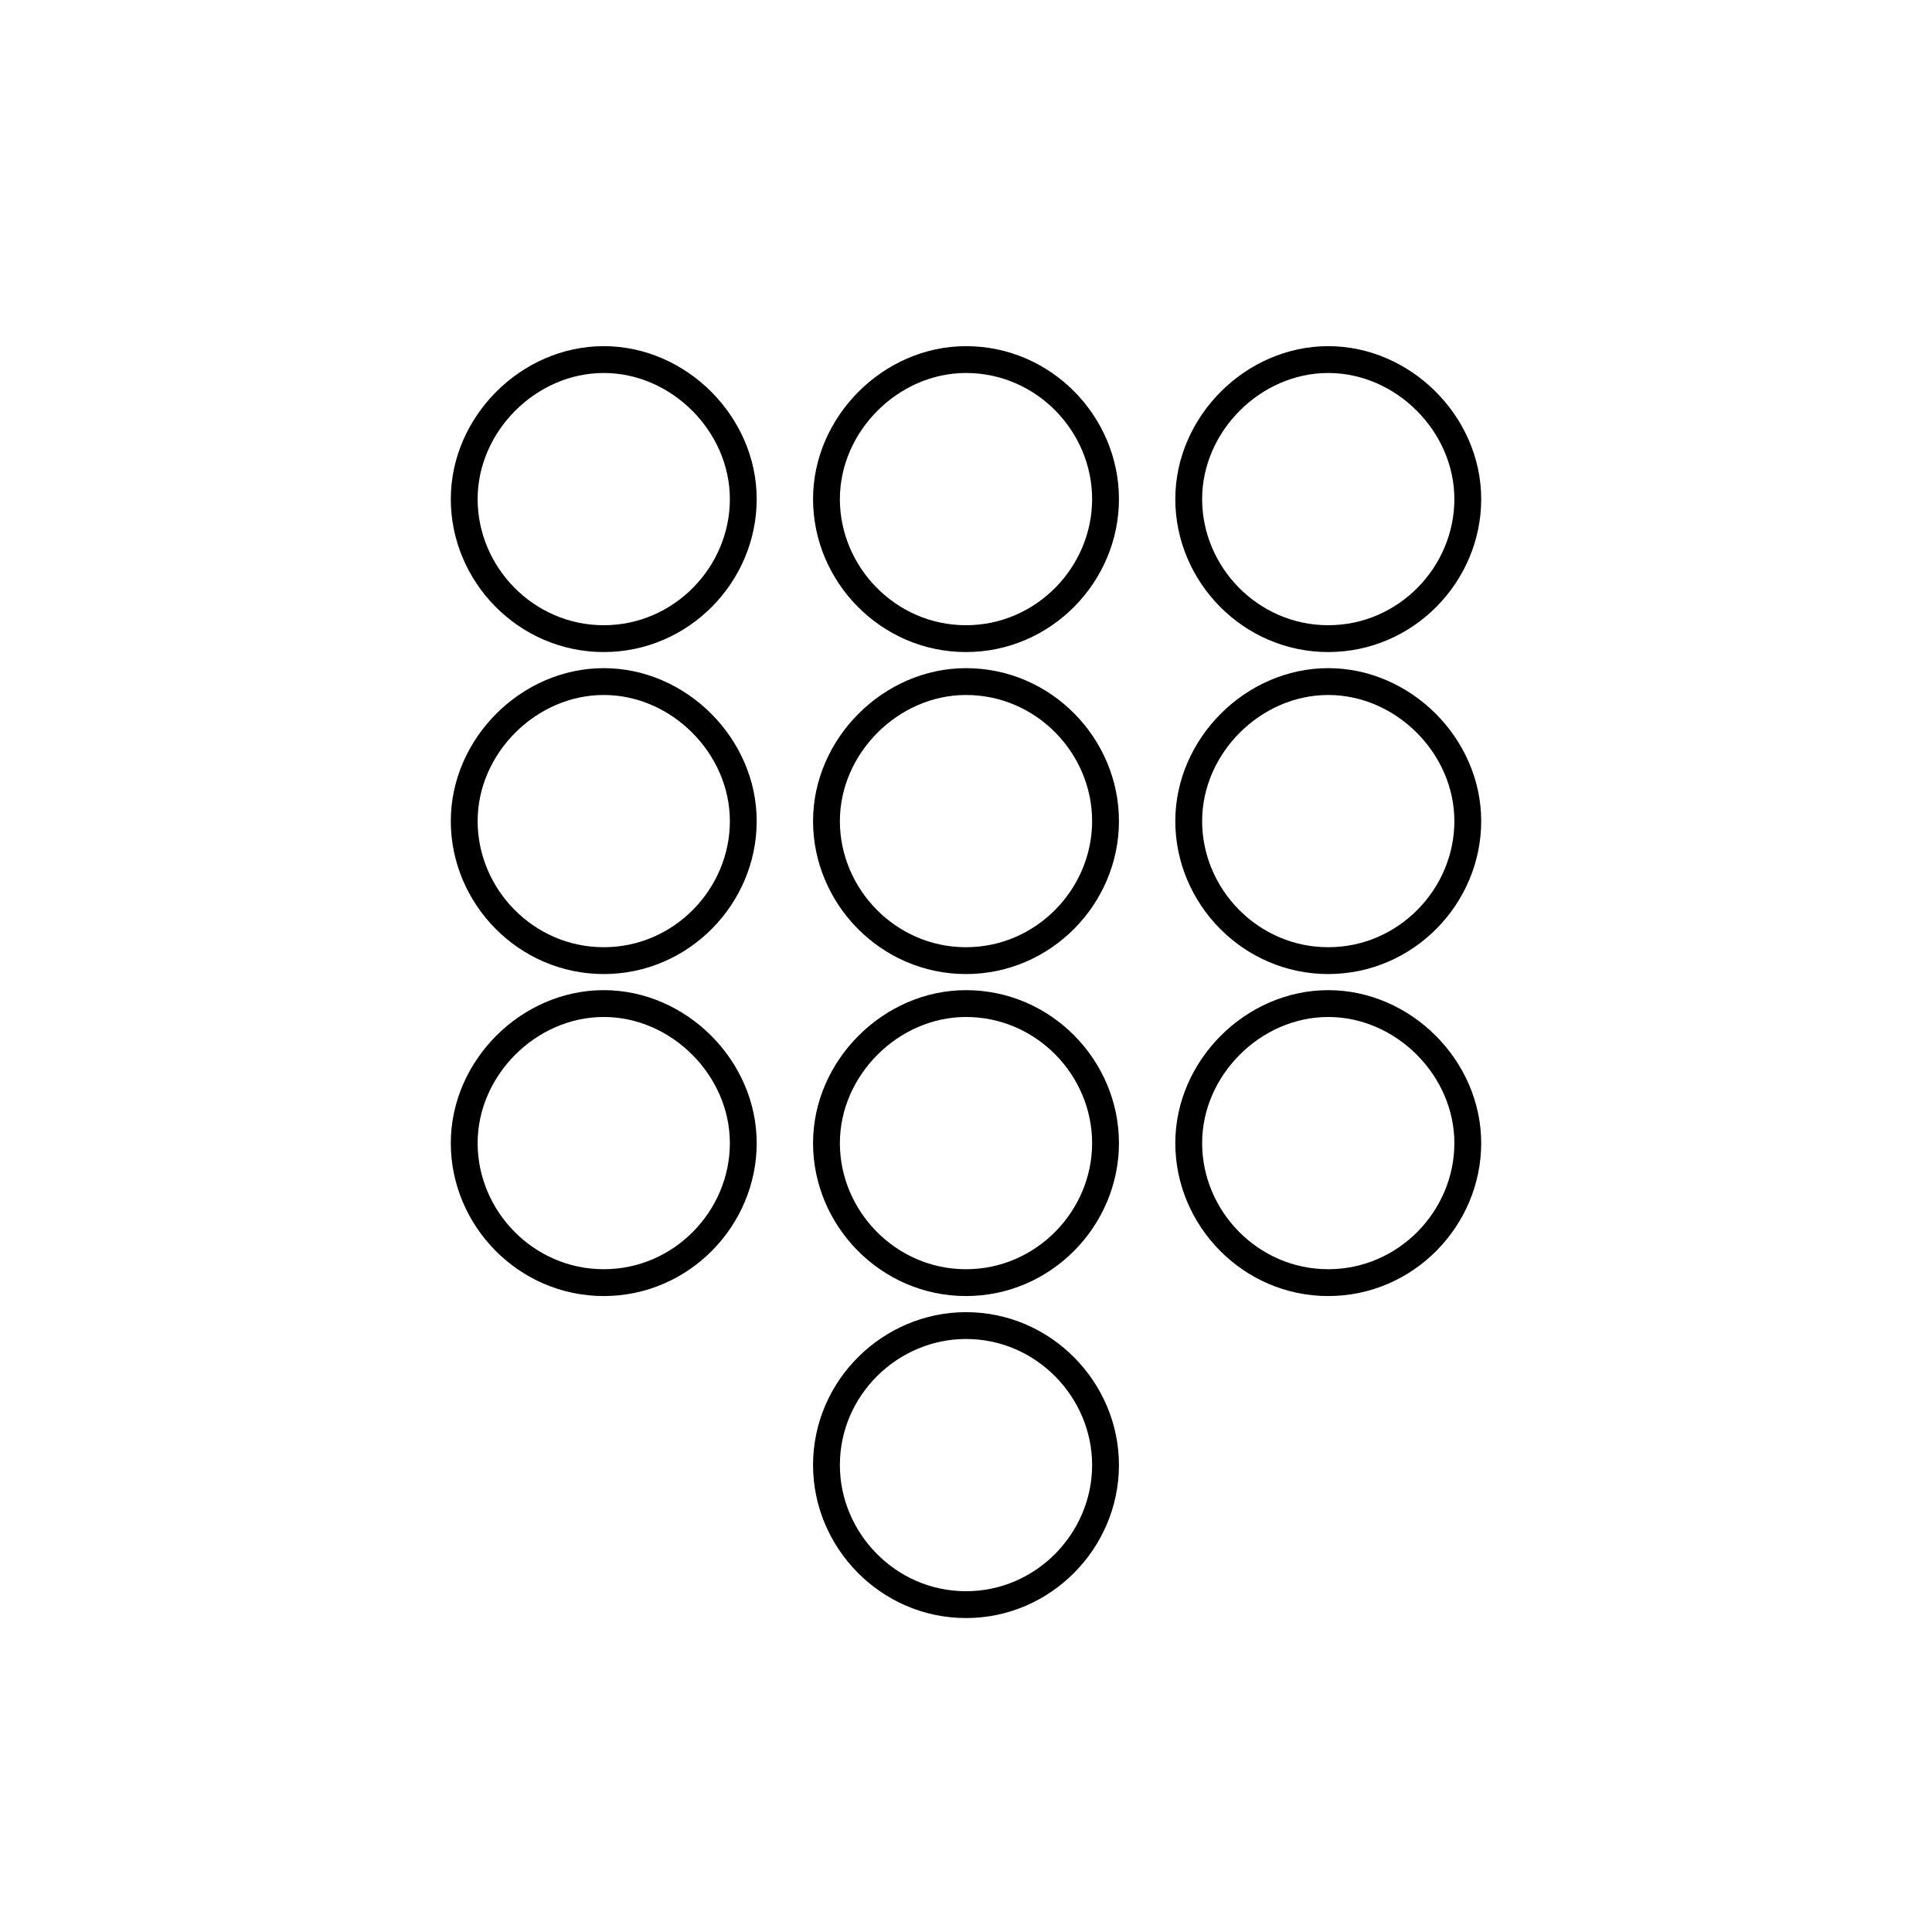 <?xml version="1.0" encoding="utf-8"?>
<!-- Generator: Adobe Illustrator 24.3.0, SVG Export Plug-In . SVG Version: 6.00 Build 0)  -->
<svg version="1.1" id="Calque_1" xmlns="http://www.w3.org/2000/svg" xmlns:xlink="http://www.w3.org/1999/xlink" x="0px" y="0px"
	 viewBox="0 0 72 72" style="enable-background:new 0 0 72 72;" xml:space="preserve">
<style type="text/css">
	.st0{fill:none;stroke:#000000;stroke-linecap:round;stroke-miterlimit:10;}
</style>
<path class="st0" d="M22.5,23.8c-2.9,0-5.2-2.4-5.2-5.2s2.4-5.2,5.2-5.2s5.2,2.4,5.2,5.2C27.7,21.4,25.4,23.8,22.5,23.8z M36,23.8
	c-2.9,0-5.2-2.4-5.2-5.2s2.4-5.2,5.2-5.2c2.9,0,5.2,2.4,5.2,5.2C41.2,21.4,38.9,23.8,36,23.8z M49.5,23.8c-2.9,0-5.2-2.4-5.2-5.2
	s2.4-5.2,5.2-5.2s5.2,2.4,5.2,5.2C54.7,21.4,52.4,23.8,49.5,23.8z M22.5,35.8c-2.9,0-5.2-2.4-5.2-5.2s2.4-5.2,5.2-5.2
	s5.2,2.4,5.2,5.2C27.7,33.4,25.4,35.8,22.5,35.8z M36,35.8c-2.9,0-5.2-2.4-5.2-5.2s2.4-5.2,5.2-5.2c2.9,0,5.2,2.4,5.2,5.2
	C41.2,33.4,38.9,35.8,36,35.8z M49.5,35.8c-2.9,0-5.2-2.4-5.2-5.2s2.4-5.2,5.2-5.2s5.2,2.4,5.2,5.2C54.7,33.4,52.4,35.8,49.5,35.8z
	 M22.5,47.8c-2.9,0-5.2-2.4-5.2-5.2s2.4-5.2,5.2-5.2s5.2,2.4,5.2,5.2l0,0C27.7,45.4,25.4,47.8,22.5,47.8z M36,47.8
	c-2.9,0-5.2-2.4-5.2-5.2s2.4-5.2,5.2-5.2c2.9,0,5.2,2.4,5.2,5.2l0,0C41.2,45.4,38.9,47.8,36,47.8z M36,59.8c-2.9,0-5.2-2.4-5.2-5.2
	c0-2.9,2.4-5.2,5.2-5.2c2.9,0,5.2,2.4,5.2,5.2C41.2,57.4,38.9,59.8,36,59.8z M49.5,47.8c-2.9,0-5.2-2.4-5.2-5.2s2.4-5.2,5.2-5.2
	s5.2,2.4,5.2,5.2l0,0C54.7,45.4,52.4,47.8,49.5,47.8z"/>
</svg>
